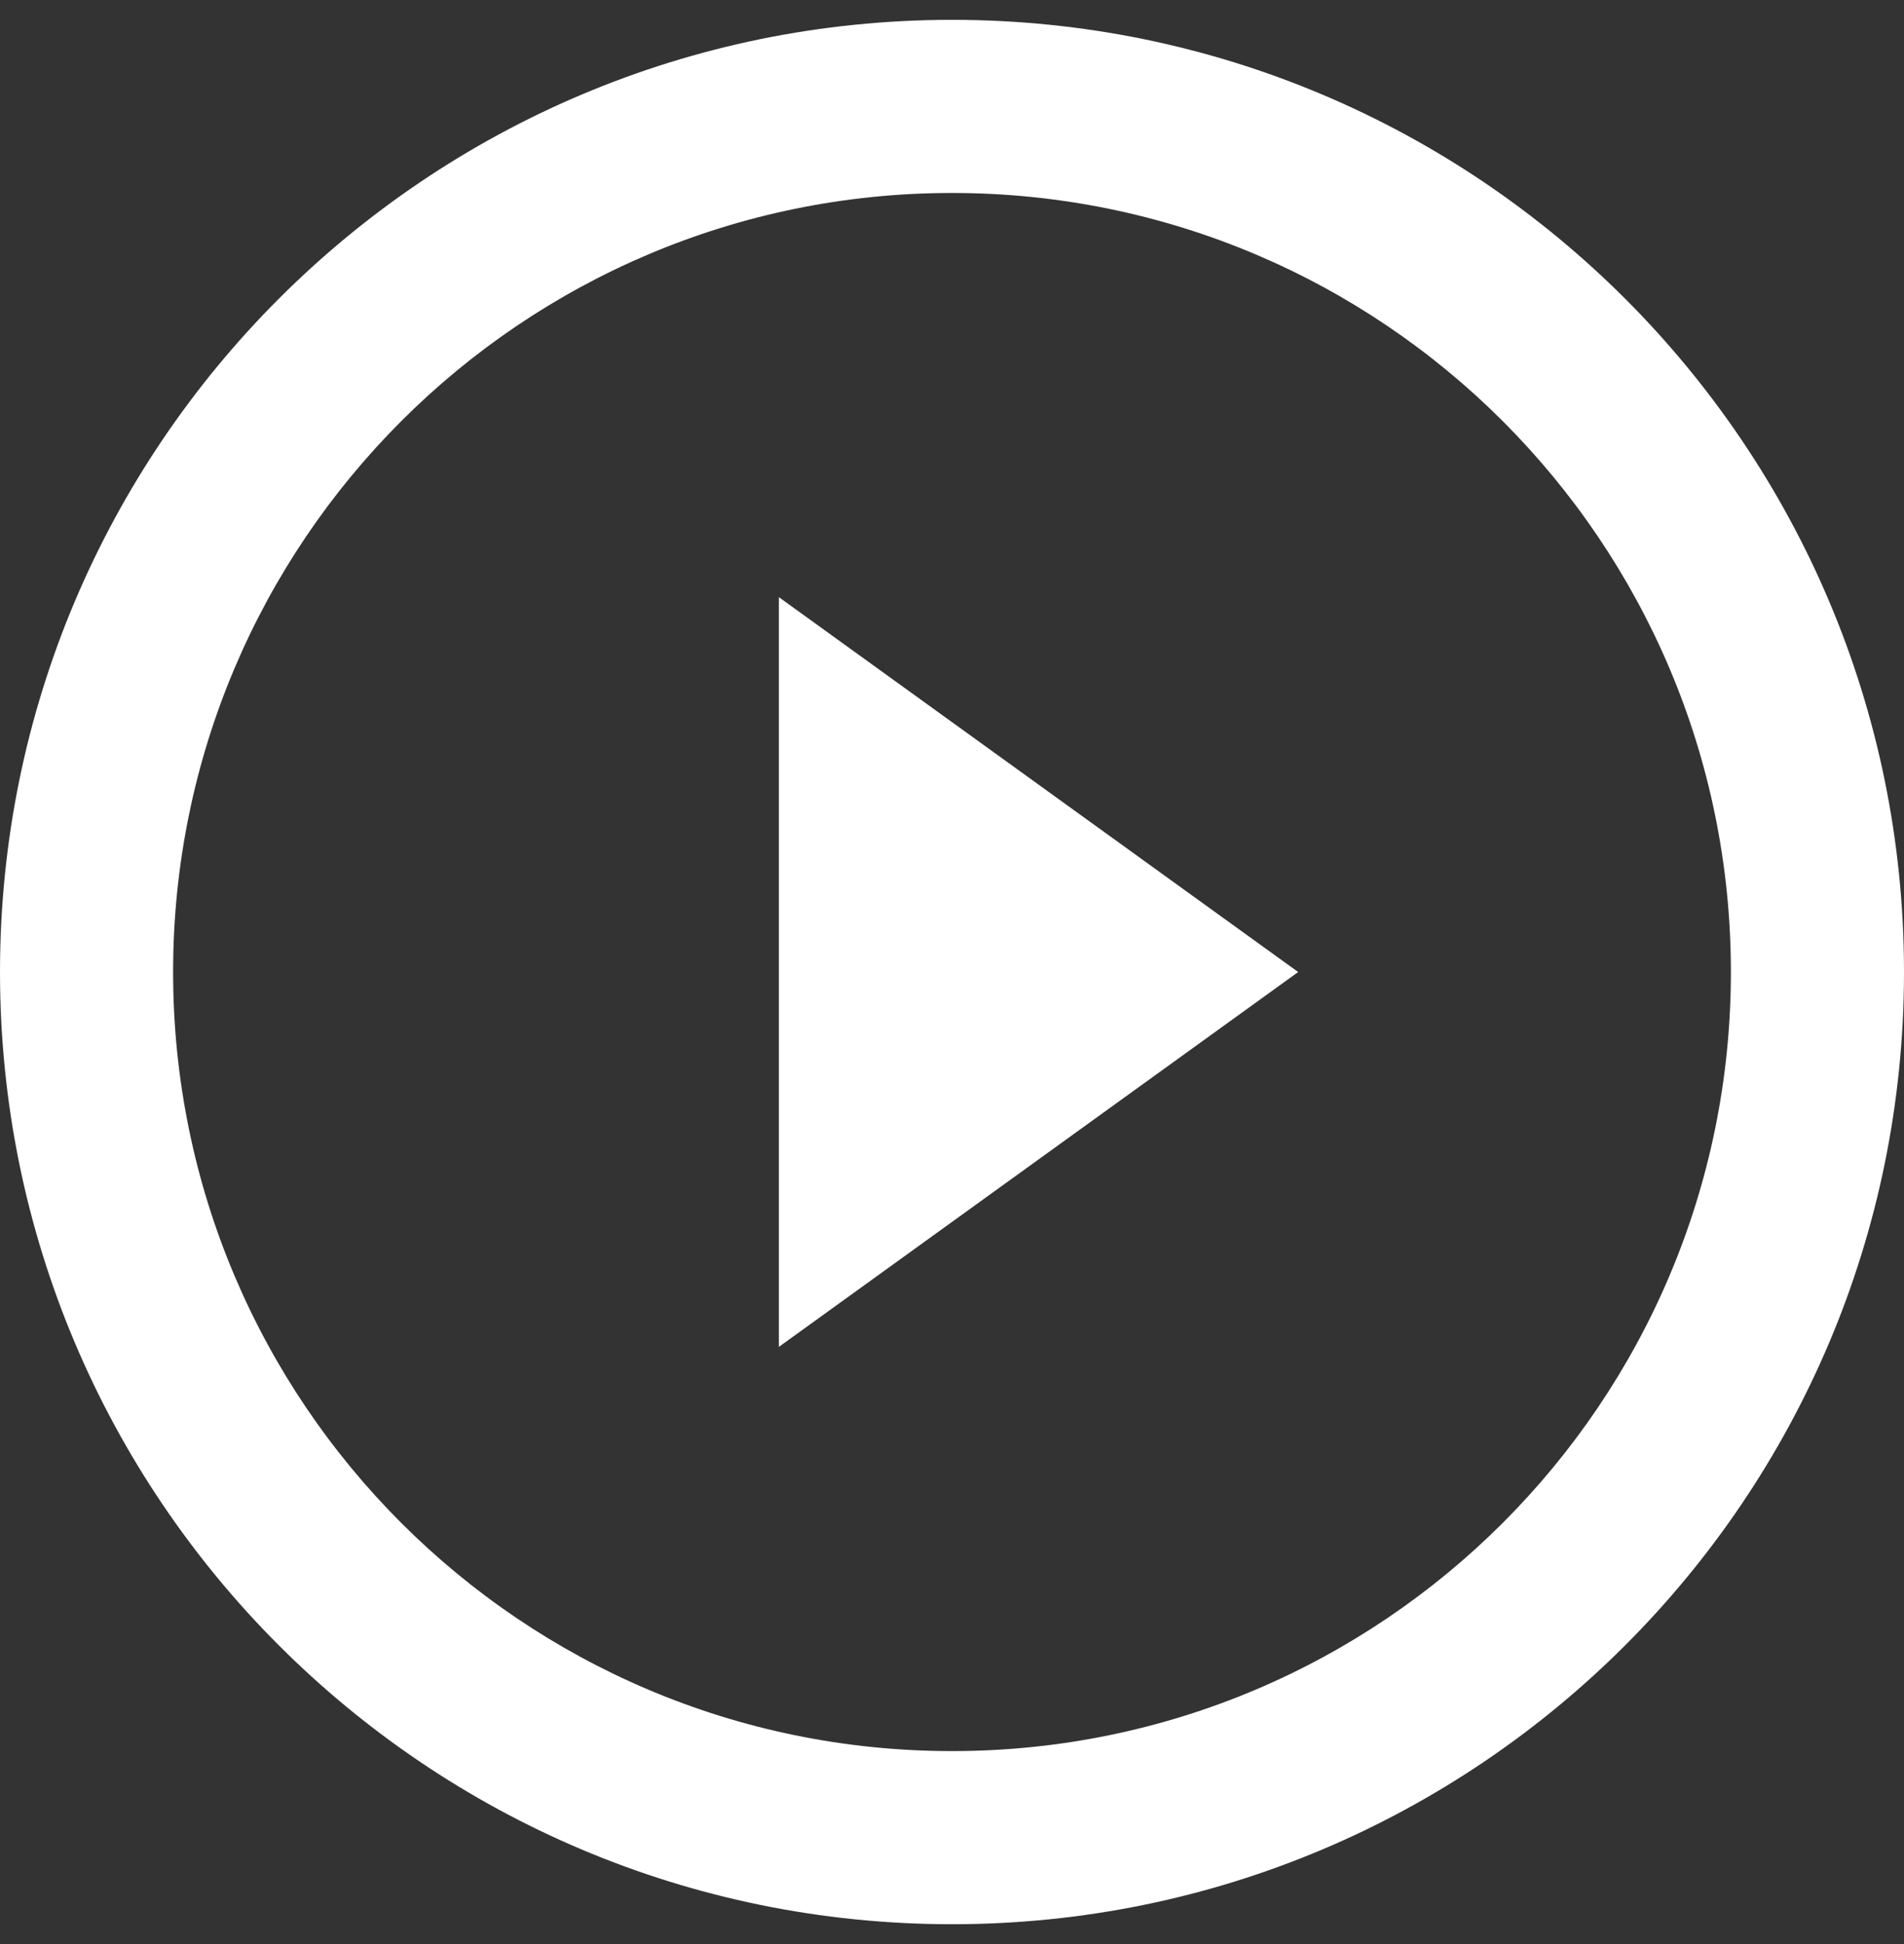 <svg width="48" height="49" viewBox="0 0 48 49" fill="none" xmlns="http://www.w3.org/2000/svg">
<rect x="0" y="0" width="48" height="49" fill="#333333" stroke="none"/>
<path fill-rule="evenodd" clip-rule="evenodd" d="M24 44.136C34.845 44.136 43.636 35.345 43.636 24.5C43.636 13.655 34.845 4.864 24 4.864C13.155 4.864 4.364 13.655 4.364 24.5C4.364 35.345 13.155 44.136 24 44.136ZM24 48.5C37.255 48.5 48 37.755 48 24.5C48 11.245 37.255 0.5 24 0.5C10.745 0.5 0 11.245 0 24.5C0 37.755 10.745 48.5 24 48.5Z" fill="white"/>
<path d="M32.727 24.5L19.636 33.948V15.052L32.727 24.5Z" fill="white"/>
</svg>
